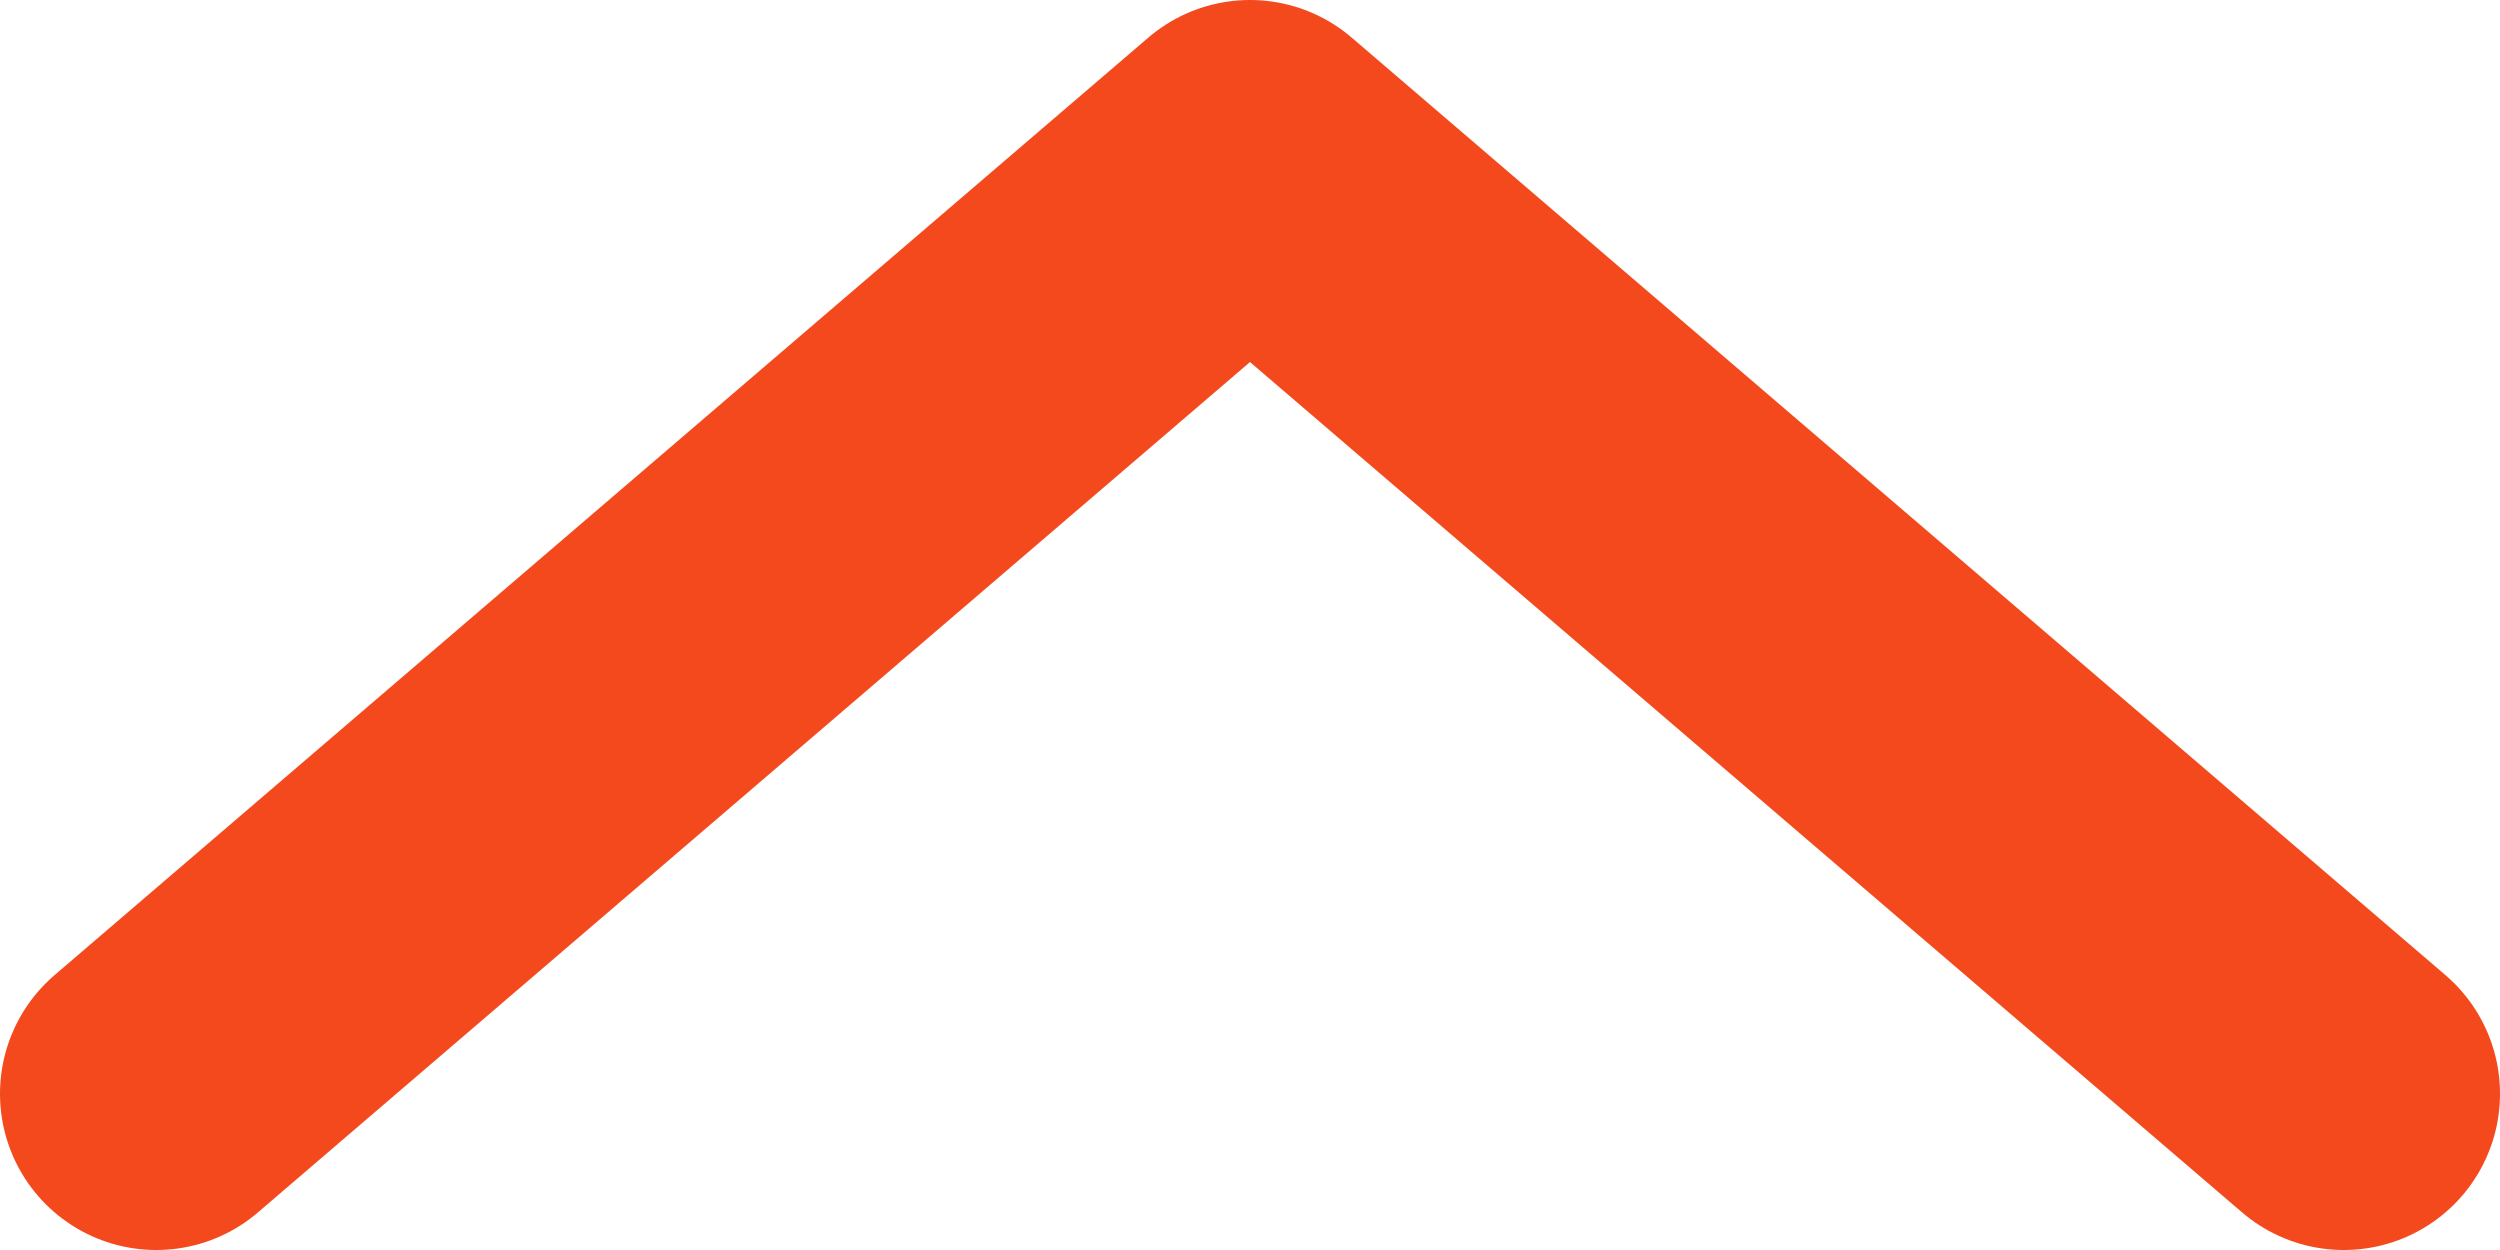<svg width="16" height="8" viewBox="0 0 16 8" fill="none" xmlns="http://www.w3.org/2000/svg">
<path d="M1 7L8 1L15 7" stroke="#F3491D" stroke-width="2" stroke-linecap="round" stroke-linejoin="round"/>
</svg>
